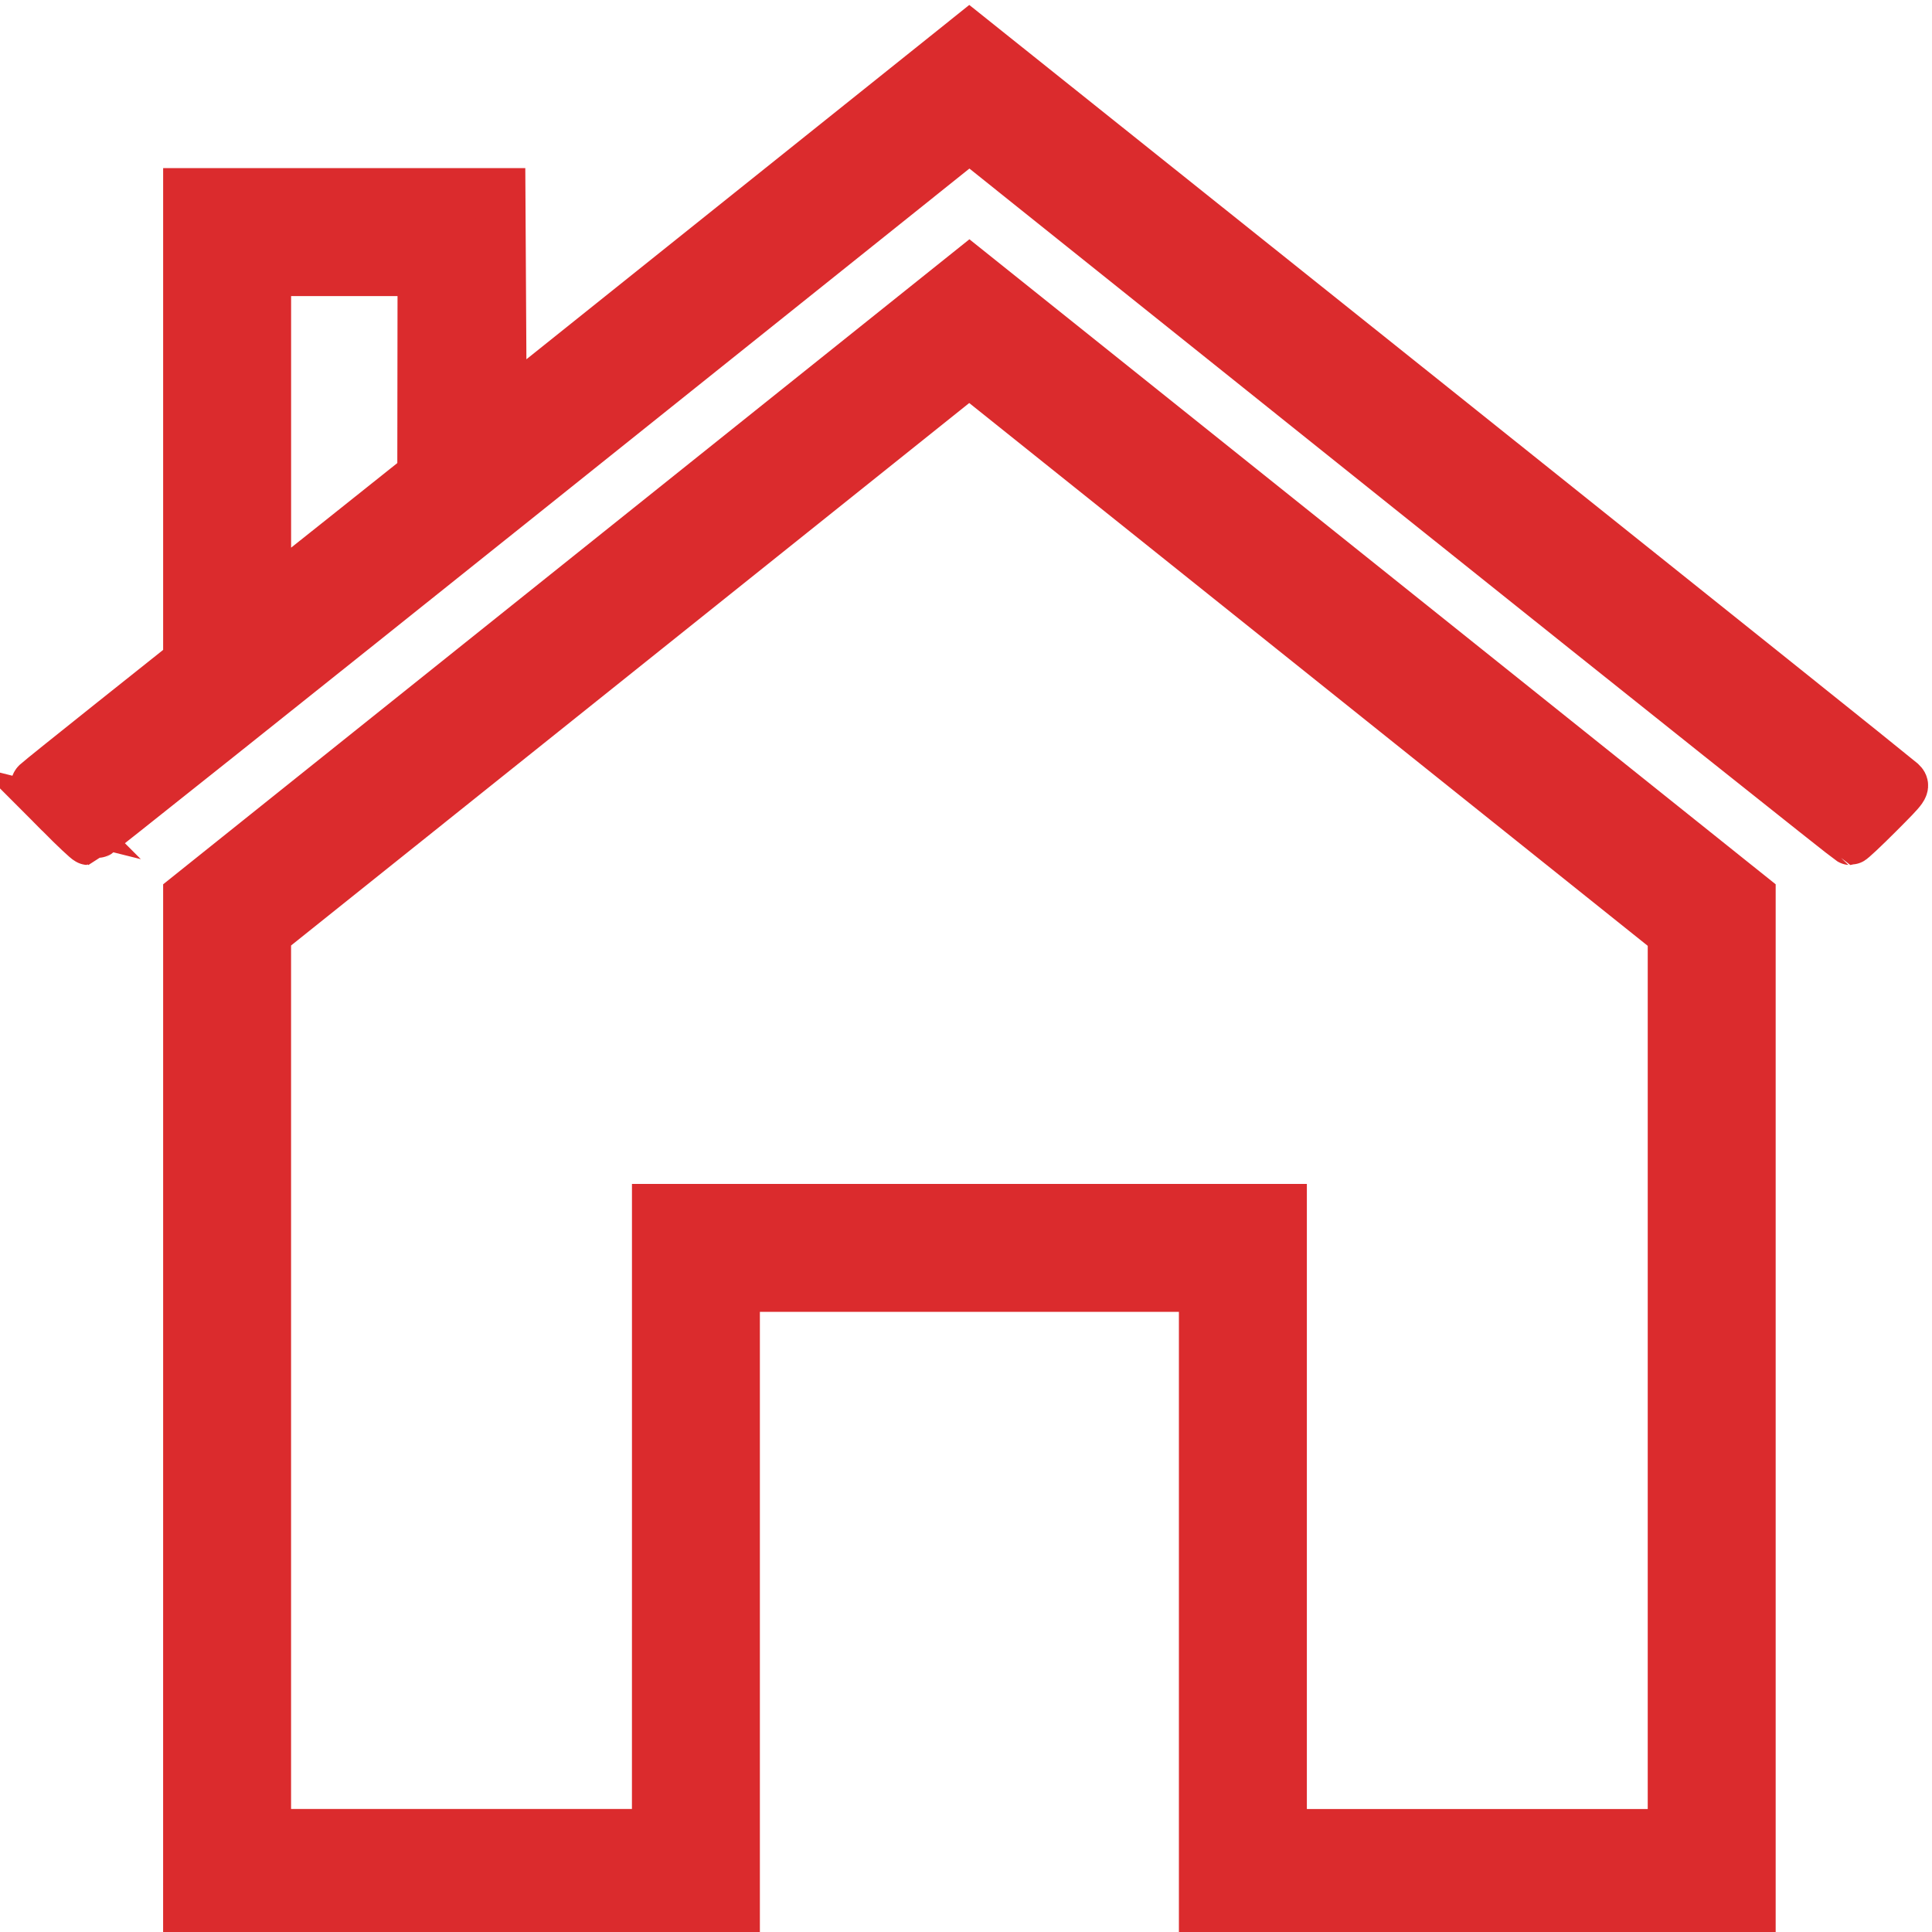 <?xml version="1.0" encoding="UTF-8" standalone="no"?>
<!-- Created with Inkscape (http://www.inkscape.org/) -->

<svg
   xmlns:dc="http://purl.org/dc/elements/1.1/"
   xmlns:cc="http://creativecommons.org/ns#"
   xmlns:rdf="http://www.w3.org/1999/02/22-rdf-syntax-ns#"
   xmlns:svg="http://www.w3.org/2000/svg"
   xmlns="http://www.w3.org/2000/svg"
   xmlns:sodipodi="http://sodipodi.sourceforge.net/DTD/sodipodi-0.dtd"
   xmlns:inkscape="http://www.inkscape.org/namespaces/inkscape"
   version="1.1"
   id="svg2"
   width="150"
   height="150"
   viewBox="0 0 150 150"
   sodipodi:docname="home.svg"
   inkscape:version="0.92.4 (5da689c313, 2019-01-14)">
  <defs
     id="defs6" />
  <sodipodi:namedview
     pagecolor="#ffffff"
     bordercolor="#666666"
     borderopacity="1"
     objecttolerance="10"
     gridtolerance="10"
     guidetolerance="10"
     inkscape:pageopacity="0"
     inkscape:pageshadow="2"
     inkscape:window-width="1920"
     inkscape:window-height="1138"
     id="namedview4"
     showgrid="false"
     inkscape:pagecheckerboard="true"
     fit-margin-top="0"
     fit-margin-left="0"
     fit-margin-right="0"
     fit-margin-bottom="0"
     inkscape:zoom="2.6074563"
     inkscape:cx="143.64716"
     inkscape:cy="72.47812"
     inkscape:window-x="-8"
     inkscape:window-y="-8"
     inkscape:window-maximized="1"
     inkscape:current-layer="layer2" />
  <g
     inkscape:groupmode="layer"
     id="layer2"
     inkscape:label="Layer 2"
     style="display:inline"
     transform="translate(-129.914,-746.466)">
    <path
       style="display:inline;fill:#db2b2d;fill-opacity:1;stroke:#db2b2d;stroke-width:3.867;stroke-miterlimit:4;stroke-dasharray:none;stroke-opacity:1"
       d="m 144.514,855.485 v -39.432 l 30.332,-24.267 30.333,-24.267 30.332,24.267 30.332,24.267 v 39.432 39.432 h -21.233 -21.233 v -24.266 -24.266 h -18.2 -18.2 v 24.266 24.266 h -21.233 -21.233 z m 36.399,9.099 v -24.266 h 24.266 24.266 v 24.266 24.266 h 15.166 15.166 V 853.91 818.971 l -27.306,-21.845 -27.306,-21.845 -27.293,21.832 -27.293,21.832 v 34.952 34.952 h 15.166 15.166 z m -46.35,-54.976 c -1.814,-1.819 -2.042,-2.118 -1.798,-2.352 0.154,-0.148 2.86,-2.323 6.014,-4.834 l 5.735,-4.566 v -18.201 -18.201 h 12.131 12.131 l 0.049,8.456 0.049,8.456 18.148,-14.52 18.148,-14.52 35.976,28.744 c 19.787,15.809 36.145,28.904 36.351,29.099 0.371,0.351 0.351,0.379 -1.703,2.439 -1.143,1.146 -2.142,2.084 -2.22,2.084 -0.078,0 -15.499,-12.288 -34.269,-27.307 l -34.126,-27.307 -34.131,27.307 c -18.772,15.019 -34.193,27.307 -34.27,27.307 -0.077,0 -1.074,-0.938 -2.216,-2.084 z m 22.542,-21.803 5.589,-4.455 0.01,-7.915 0.01,-7.915 h -6.066 -6.066 v 12.718 12.718 l 0.468,-0.348 c 0.257,-0.191 2.983,-2.352 6.057,-4.803 z"
       id="path822"
       inkscape:connector-curvature="0" />
  </g>
</svg>
